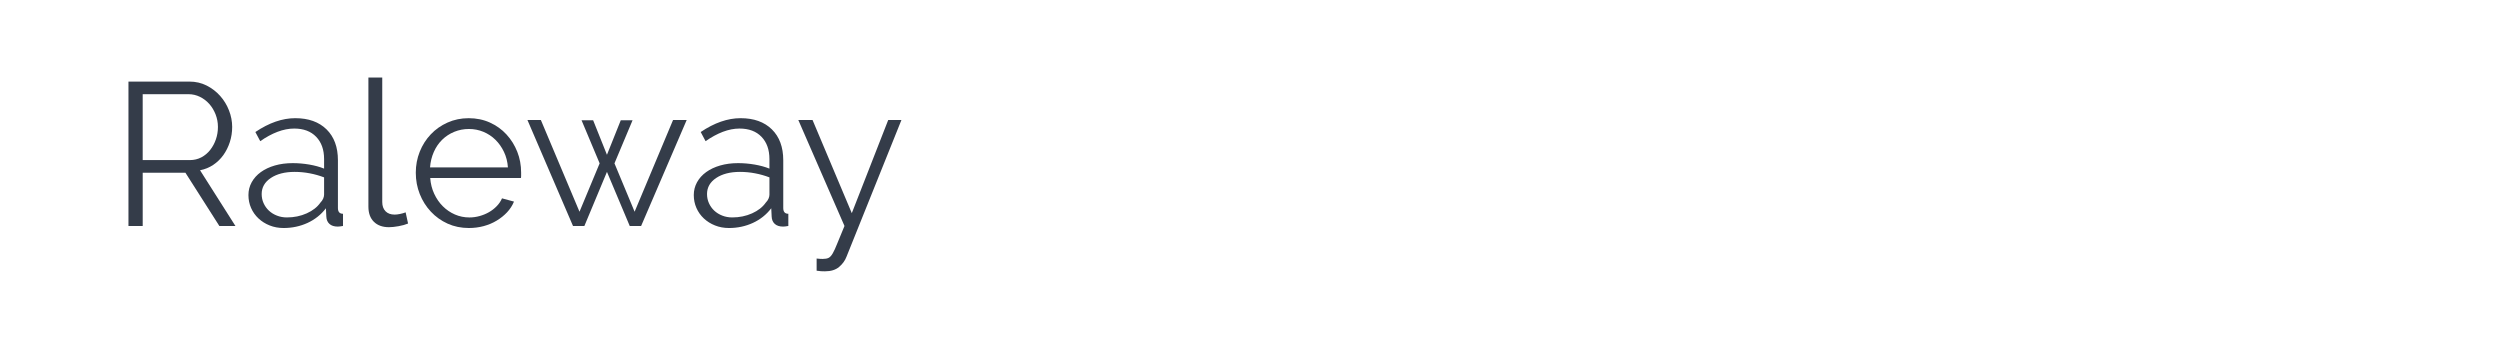 <?xml version="1.0" encoding="utf-8"?>
<!-- Generator: Adobe Illustrator 16.0.0, SVG Export Plug-In . SVG Version: 6.00 Build 0)  -->
<!DOCTYPE svg PUBLIC "-//W3C//DTD SVG 1.1//EN" "http://www.w3.org/Graphics/SVG/1.1/DTD/svg11.dtd">
<svg version="1.1" id="图层_1" xmlns="http://www.w3.org/2000/svg" xmlns:xlink="http://www.w3.org/1999/xlink" x="0px" y="0px"
	 width="258px" height="36px" viewBox="0 0 258 36" enable-background="new 0 0 258 36" xml:space="preserve">
<g>
	<path fill="#343C49" d="M13.257,23.32V8.42h6.295c0.644,0,1.235,0.137,1.773,0.408c0.539,0.273,1.004,0.631,1.396,1.072
		c0.392,0.439,0.696,0.941,0.913,1.5c0.217,0.559,0.326,1.127,0.326,1.699c0,0.547-0.081,1.068-0.242,1.564
		c-0.161,0.496-0.385,0.943-0.671,1.344c-0.287,0.398-0.633,0.734-1.039,1.006c-0.406,0.273-0.86,0.459-1.364,0.557l3.651,5.75
		h-1.658l-3.504-5.498h-4.407v5.498H13.257z M14.726,16.521h4.869c0.434,0,0.829-0.096,1.186-0.283
		c0.356-0.189,0.661-0.445,0.913-0.768c0.251-0.32,0.447-0.684,0.587-1.09c0.14-0.406,0.21-0.832,0.21-1.281
		c0-0.447-0.081-0.877-0.241-1.291c-0.161-0.41-0.378-0.771-0.651-1.08c-0.273-0.307-0.595-0.553-0.965-0.734
		s-0.759-0.273-1.165-0.273h-4.743V16.521z"/>
	<path fill="#343C49" d="M29.27,23.531c-0.518,0-0.997-0.088-1.438-0.264c-0.441-0.174-0.826-0.416-1.155-0.723
		c-0.329-0.309-0.584-0.668-0.766-1.082c-0.182-0.412-0.272-0.855-0.272-1.332s0.111-0.916,0.335-1.322s0.539-0.756,0.945-1.049
		c0.405-0.293,0.888-0.521,1.448-0.682c0.56-0.162,1.175-0.242,1.847-0.242c0.559,0,1.126,0.049,1.7,0.146
		c0.574,0.1,1.084,0.238,1.532,0.42v-0.986c0-0.965-0.272-1.73-0.818-2.297c-0.545-0.568-1.301-0.852-2.267-0.852
		c-0.56,0-1.133,0.113-1.721,0.336c-0.588,0.225-1.183,0.547-1.784,0.967l-0.503-0.945c1.413-0.951,2.784-1.428,4.113-1.428
		c1.372,0,2.448,0.385,3.232,1.154s1.176,1.834,1.176,3.189v4.932c0,0.393,0.174,0.59,0.524,0.59v1.258
		c-0.238,0.043-0.42,0.064-0.545,0.064c-0.364,0-0.648-0.092-0.85-0.273c-0.203-0.182-0.312-0.434-0.326-0.756l-0.042-0.861
		c-0.503,0.658-1.137,1.162-1.899,1.512C30.973,23.355,30.151,23.531,29.27,23.531z M29.605,22.439c0.741,0,1.424-0.141,2.046-0.42
		s1.094-0.65,1.417-1.111c0.126-0.127,0.221-0.264,0.284-0.41c0.063-0.146,0.094-0.283,0.094-0.408v-1.785
		c-0.476-0.182-0.969-0.322-1.479-0.418c-0.511-0.098-1.032-0.148-1.563-0.148c-1.007,0-1.826,0.209-2.455,0.629
		c-0.63,0.42-0.944,0.973-0.944,1.658c0,0.336,0.066,0.652,0.199,0.945s0.314,0.549,0.546,0.766
		c0.231,0.217,0.506,0.389,0.829,0.514C28.899,22.377,29.242,22.439,29.605,22.439z"/>
	<path fill="#343C49" d="M38.021,8h1.427v12.846c0,0.404,0.112,0.723,0.335,0.953c0.224,0.23,0.539,0.348,0.945,0.348
		c0.154,0,0.335-0.021,0.545-0.064c0.21-0.041,0.406-0.098,0.588-0.168l0.251,1.154c-0.266,0.113-0.591,0.203-0.976,0.273
		c-0.385,0.07-0.717,0.105-0.997,0.105c-0.658,0-1.175-0.186-1.553-0.557c-0.378-0.371-0.567-0.893-0.567-1.564V8z"/>
	<path fill="#343C49" d="M48.388,23.531c-0.797,0-1.528-0.15-2.193-0.451s-1.242-0.715-1.731-1.238
		c-0.49-0.525-0.871-1.129-1.144-1.816c-0.273-0.686-0.41-1.42-0.41-2.203c0-0.77,0.137-1.492,0.41-2.172
		c0.272-0.68,0.65-1.273,1.133-1.783c0.483-0.512,1.06-0.918,1.732-1.219c0.671-0.301,1.398-0.451,2.182-0.451
		c0.798,0,1.529,0.15,2.193,0.451c0.664,0.301,1.235,0.711,1.71,1.229c0.475,0.518,0.846,1.111,1.112,1.783
		c0.266,0.672,0.398,1.387,0.398,2.143c0,0.109,0,0.223,0,0.334s-0.007,0.189-0.021,0.23h-9.36c0.042,0.588,0.178,1.131,0.41,1.627
		c0.23,0.498,0.527,0.928,0.891,1.291c0.364,0.363,0.78,0.646,1.249,0.85s0.969,0.305,1.5,0.305c0.35,0,0.7-0.049,1.05-0.146
		c0.349-0.098,0.671-0.23,0.965-0.4c0.294-0.168,0.56-0.373,0.797-0.619c0.238-0.244,0.42-0.512,0.546-0.807l1.238,0.336
		c-0.168,0.404-0.406,0.773-0.713,1.102c-0.308,0.328-0.665,0.615-1.071,0.859c-0.405,0.246-0.854,0.436-1.343,0.568
		C49.431,23.465,48.92,23.531,48.388,23.531z M52.418,17.277c-0.042-0.588-0.179-1.123-0.41-1.605
		c-0.23-0.484-0.524-0.898-0.881-1.248c-0.356-0.352-0.77-0.623-1.238-0.82c-0.468-0.195-0.969-0.293-1.5-0.293
		s-1.036,0.098-1.511,0.293c-0.476,0.197-0.892,0.469-1.249,0.82c-0.357,0.35-0.644,0.768-0.86,1.258
		c-0.217,0.49-0.347,1.021-0.389,1.596H52.418z"/>
	<path fill="#343C49" d="M69.459,12.387h1.406L66.164,23.32h-1.176l-2.35-5.582l-2.33,5.582h-1.175l-4.701-10.934h1.385l3.987,9.465
		l2.078-4.994l-1.868-4.449h1.196l1.427,3.566l1.427-3.566h1.217l-1.868,4.449l2.078,4.994L69.459,12.387z"/>
	<path fill="#343C49" d="M75.23,23.531c-0.518,0-0.997-0.088-1.438-0.264c-0.441-0.174-0.826-0.416-1.155-0.723
		c-0.329-0.309-0.584-0.668-0.766-1.082c-0.182-0.412-0.273-0.855-0.273-1.332s0.112-0.916,0.335-1.322
		c0.224-0.406,0.539-0.756,0.945-1.049s0.888-0.521,1.448-0.682c0.56-0.162,1.176-0.242,1.847-0.242c0.559,0,1.126,0.049,1.7,0.146
		c0.573,0.1,1.083,0.238,1.532,0.42v-0.986c0-0.965-0.273-1.73-0.818-2.297c-0.546-0.568-1.302-0.852-2.267-0.852
		c-0.56,0-1.133,0.113-1.721,0.336c-0.587,0.225-1.183,0.547-1.784,0.967l-0.503-0.945c1.413-0.951,2.784-1.428,4.113-1.428
		c1.371,0,2.448,0.385,3.231,1.154s1.176,1.834,1.176,3.189v4.932c0,0.393,0.175,0.59,0.524,0.59v1.258
		c-0.238,0.043-0.419,0.064-0.545,0.064c-0.364,0-0.647-0.092-0.85-0.273c-0.203-0.182-0.312-0.434-0.326-0.756l-0.042-0.861
		c-0.503,0.658-1.137,1.162-1.899,1.512C76.934,23.355,76.112,23.531,75.23,23.531z M75.566,22.439c0.741,0,1.423-0.141,2.046-0.42
		s1.095-0.65,1.417-1.111c0.126-0.127,0.221-0.264,0.284-0.41s0.094-0.283,0.094-0.408v-1.785c-0.476-0.182-0.969-0.322-1.479-0.418
		c-0.511-0.098-1.032-0.148-1.563-0.148c-1.007,0-1.826,0.209-2.456,0.629s-0.944,0.973-0.944,1.658
		c0,0.336,0.066,0.652,0.199,0.945c0.133,0.293,0.314,0.549,0.546,0.766c0.231,0.217,0.506,0.389,0.829,0.514
		C74.86,22.377,75.202,22.439,75.566,22.439z"/>
	<path fill="#343C49" d="M84.275,26.68c0.112,0.014,0.22,0.023,0.325,0.031c0.105,0.006,0.207,0.01,0.304,0.01
		c0.252,0,0.452-0.035,0.599-0.105s0.29-0.223,0.43-0.461c0.14-0.238,0.297-0.58,0.473-1.029c0.174-0.447,0.423-1.049,0.745-1.805
		l-4.764-10.934h1.469l4.05,9.611l3.757-9.611h1.364L87.36,26.49c-0.154,0.406-0.409,0.758-0.766,1.059
		C86.238,27.85,85.751,28,85.136,28c-0.14,0-0.272-0.004-0.398-0.01c-0.126-0.008-0.28-0.025-0.462-0.053V26.68z"/>
</g>
</svg>

